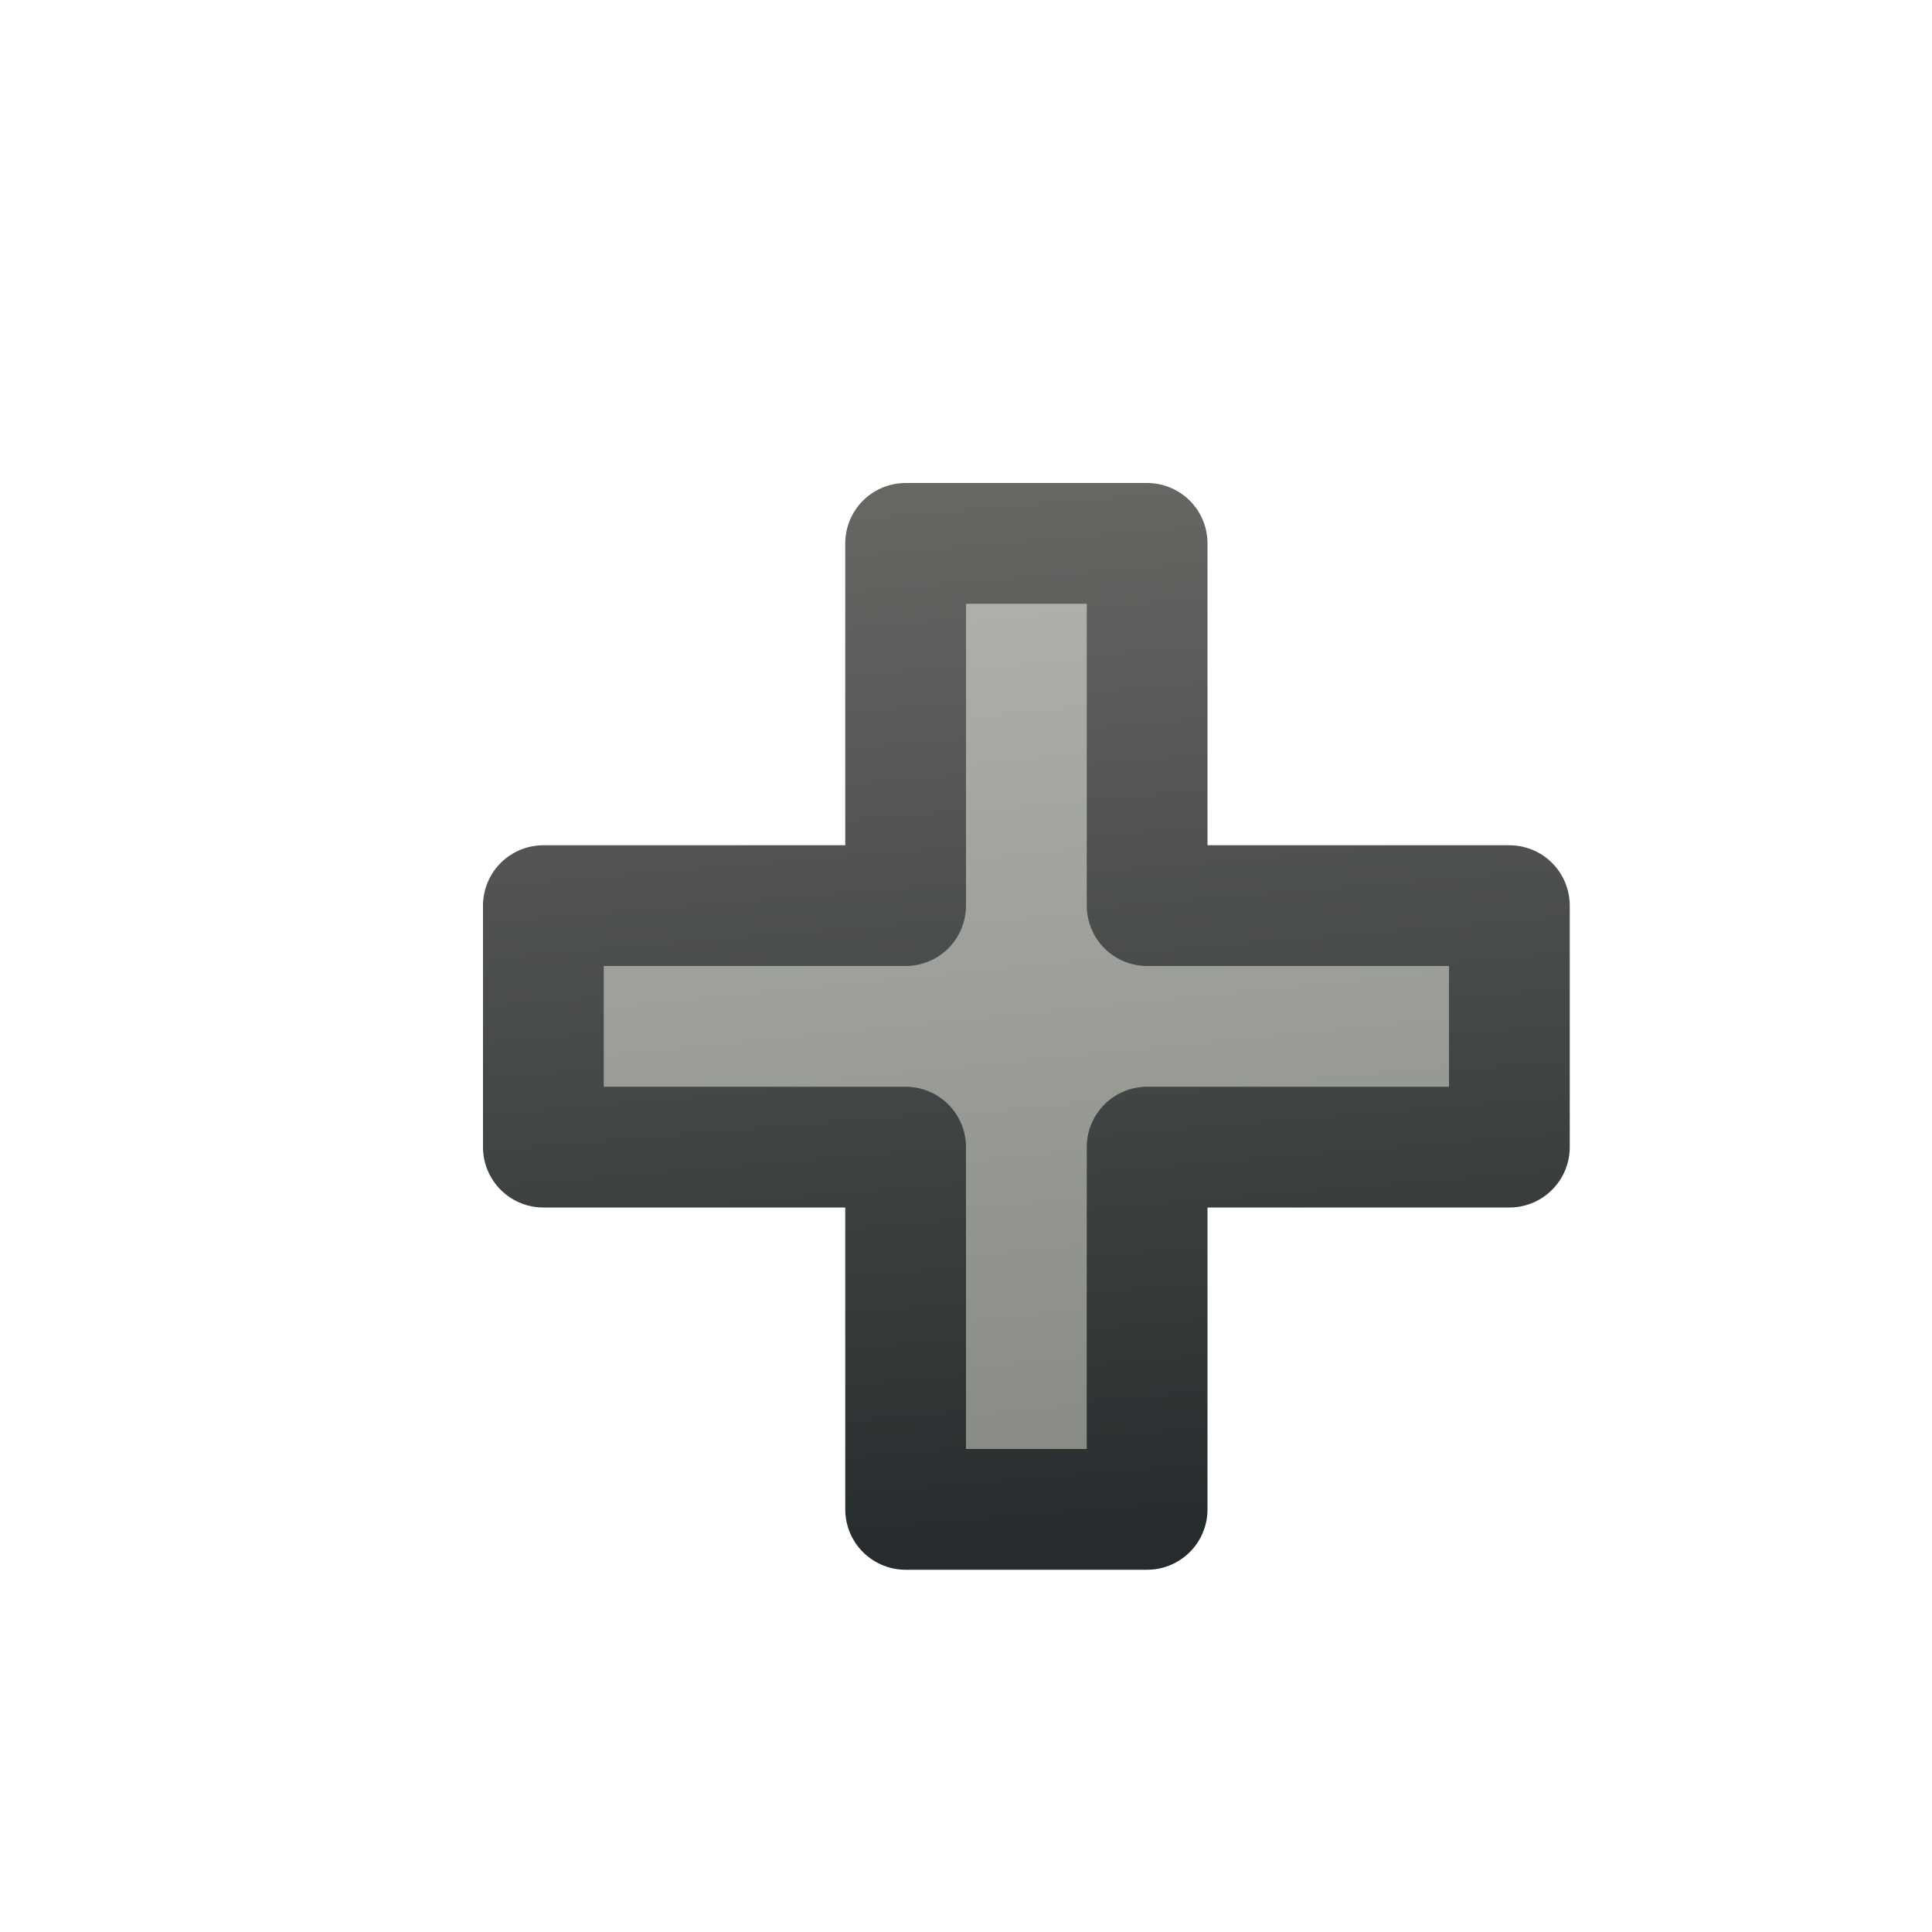 <?xml version="1.0" encoding="UTF-8" standalone="no"?>
<svg xmlns:rdf="http://www.w3.org/1999/02/22-rdf-syntax-ns#" xmlns="http://www.w3.org/2000/svg" height="16px" width="16px" version="1.1" enable-background="new" xmlns:cc="http://creativecommons.org/ns#" xmlns:xlink="http://www.w3.org/1999/xlink" xmlns:dc="http://purl.org/dc/elements/1.1/">
<defs>
<linearGradient id="b" y2="3" gradientUnits="userSpaceOnUse" x2="7.5" gradientTransform="matrix(.727 0 0 .727 2.68 2.68)" y1="13" x1="8.5">
<stop stop-color="#888a85" offset="0"/>
<stop stop-color="#aeb1aa" offset="1"/>
</linearGradient>
<linearGradient id="a" y2="2" gradientUnits="userSpaceOnUse" x2="7.5" gradientTransform="matrix(.727 0 0 .727 2.68 2.68)" y1="14" x1="8.5">
<stop stop-color="#262b2d" offset="0"/>
<stop stop-color="#656763" offset="1"/>
</linearGradient>
</defs>
<g>
<path stroke-linejoin="round" d="m7.5 4.5v3h-3v2h3v3h2v-3h3v-2h-3v-3z" stroke="url(#a)" stroke-width="1px" fill="url(#b)"/>
</g>
</svg>
